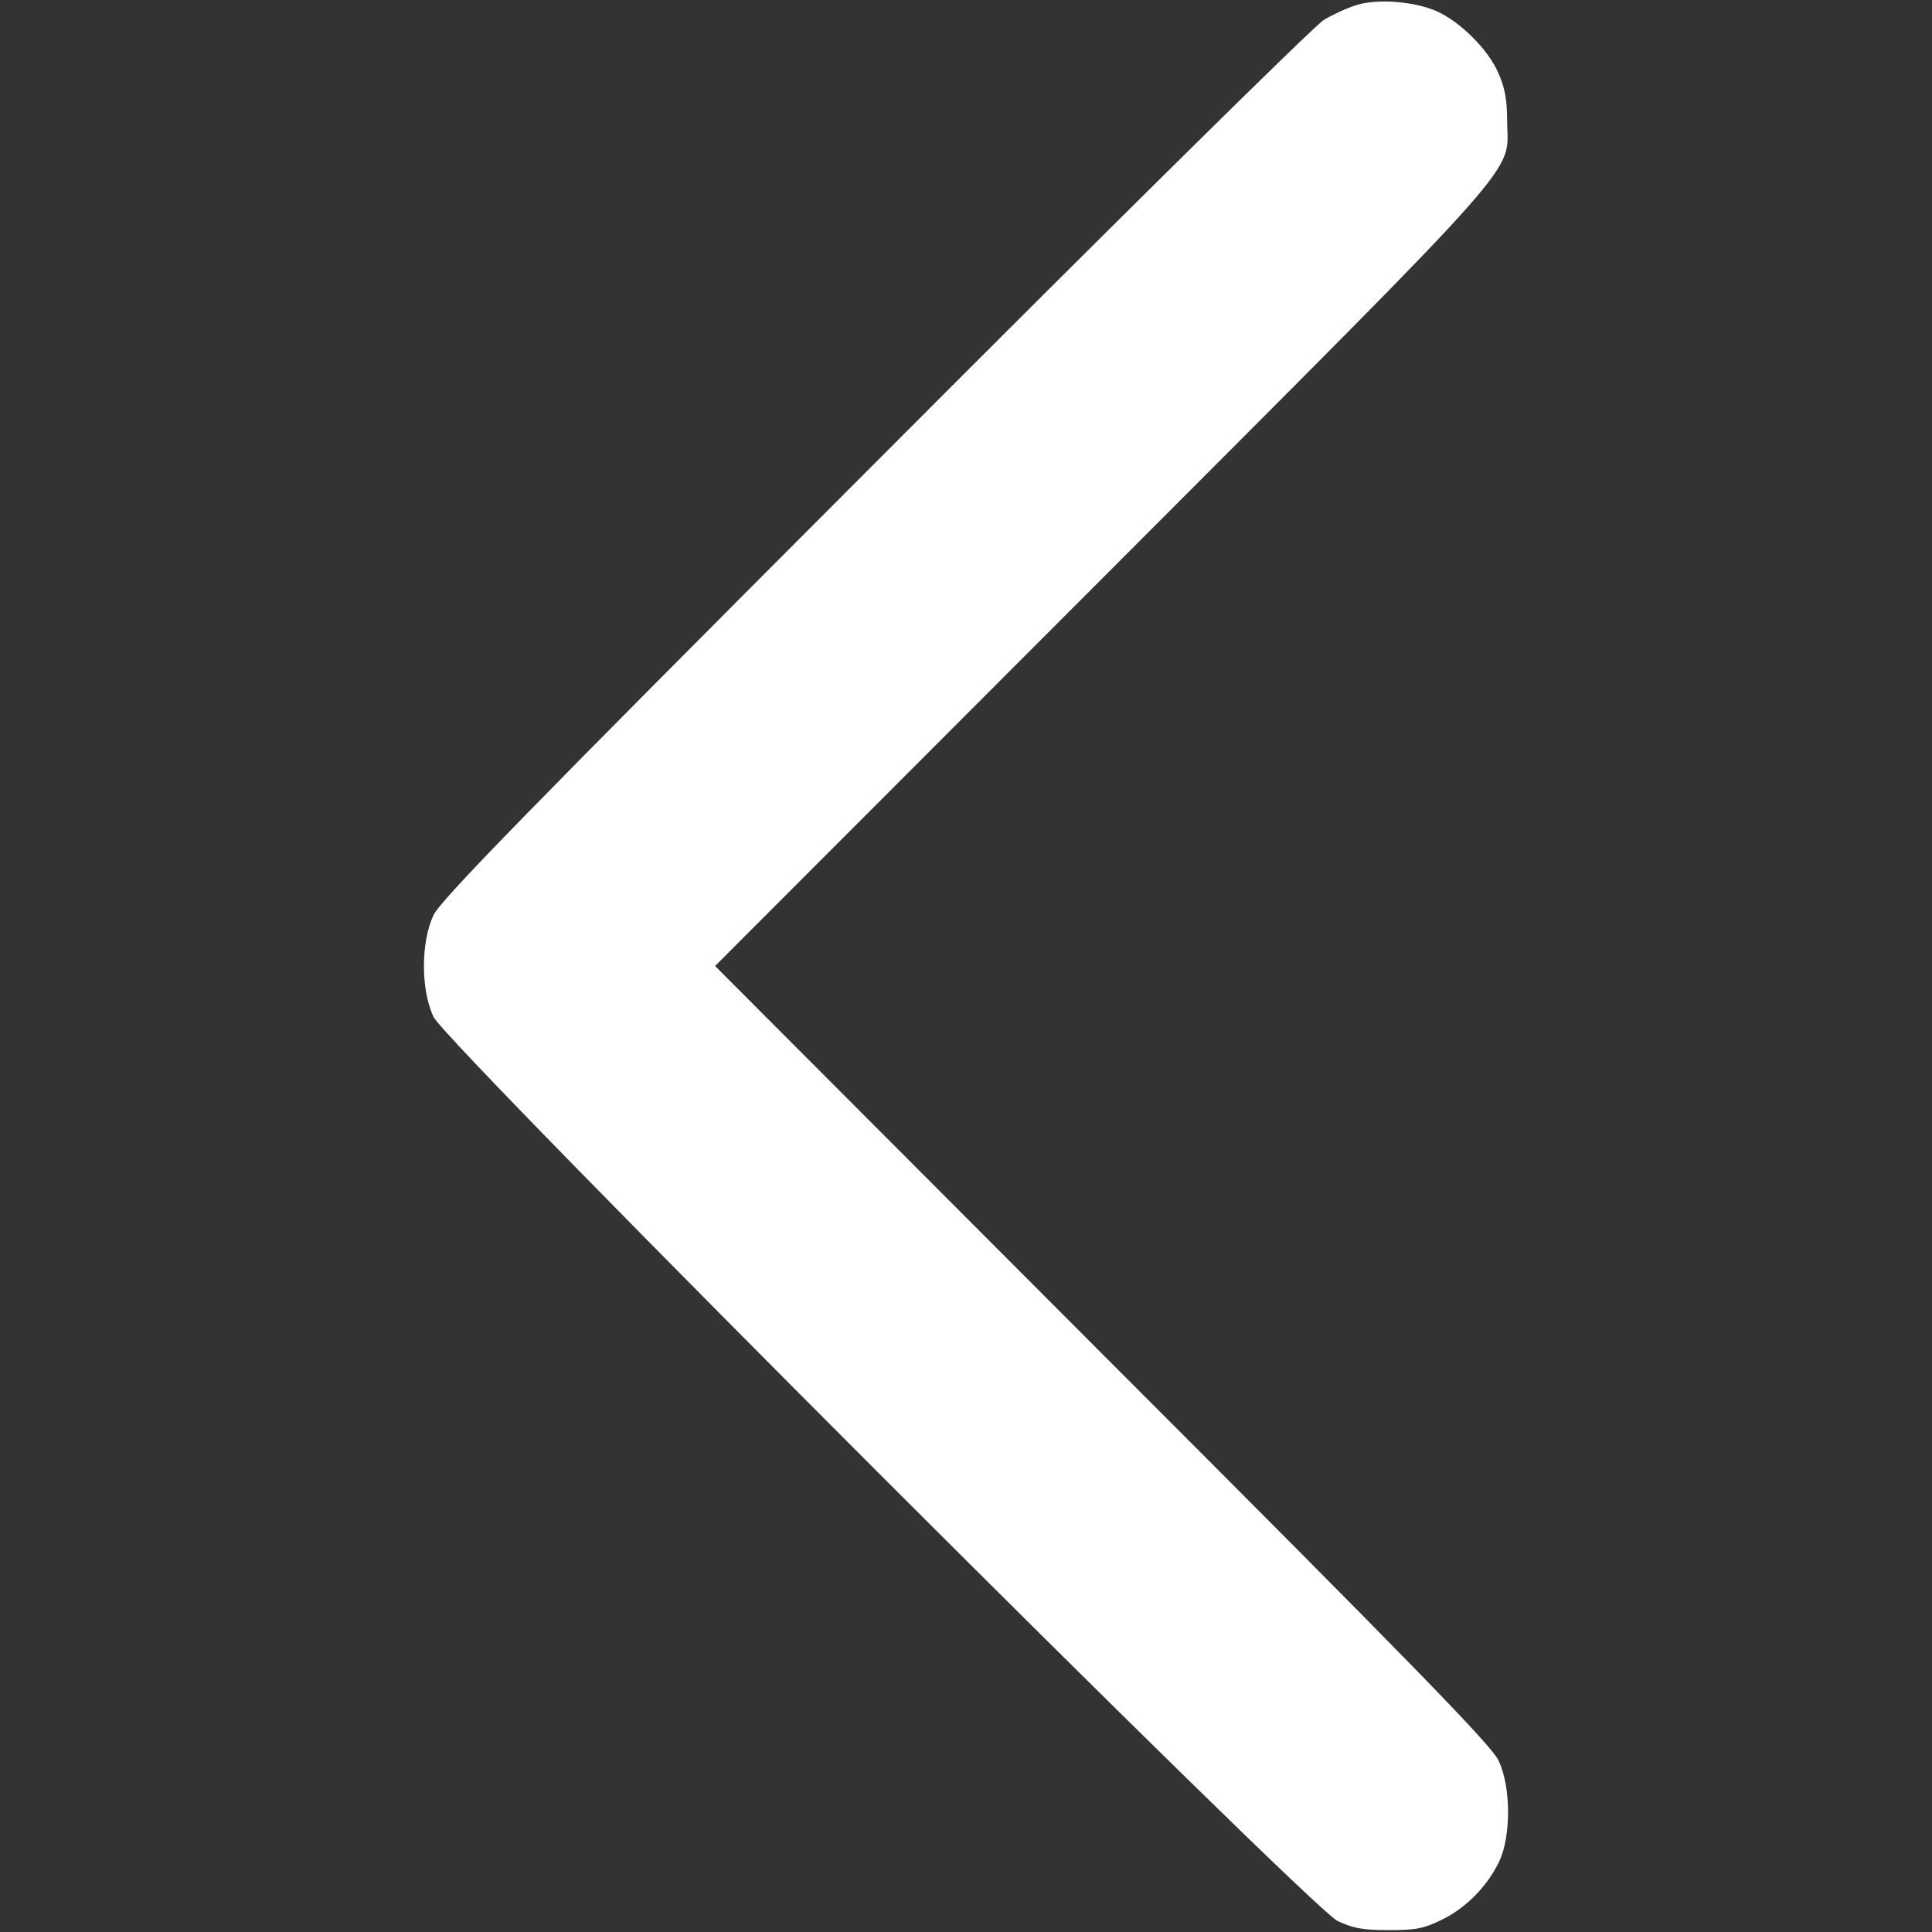 <?xml version="1.0" standalone="no"?>
<!DOCTYPE svg PUBLIC "-//W3C//DTD SVG 20010904//EN"
 "http://www.w3.org/TR/2001/REC-SVG-20010904/DTD/svg10.dtd">
<svg version="1.0" xmlns="http://www.w3.org/2000/svg"
 width="512pt" height="512pt" viewBox="0 0 512 512"
 preserveAspectRatio="xMidYMid meet">

<rect x="0" y="0" width="512" height="512" fill="#333333" stroke="none"/>

<g transform="translate(0,512) scale(0.1,-0.1)"
fill="#ffffff" stroke="none">
<path d="M3593 5106 c-23 -7 -62 -25 -85 -39 -24 -14 -559 -542 -1189 -1174
-926 -927 -1151 -1158 -1170 -1198 -34 -71 -34 -199 0 -270 35 -74 2322 -2361
2396 -2396 41 -19 66 -24 135 -24 73 0 93 4 142 28 65 32 121 90 152 156 31
68 30 198 -3 266 -19 40 -225 252 -1050 1077 l-1026 1028 1026 1027 c1148
1150 1074 1067 1073 1213 0 55 -6 88 -23 126 -27 63 -101 136 -163 164 -61 27
-160 34 -215 16z"/>
</g>
</svg>
